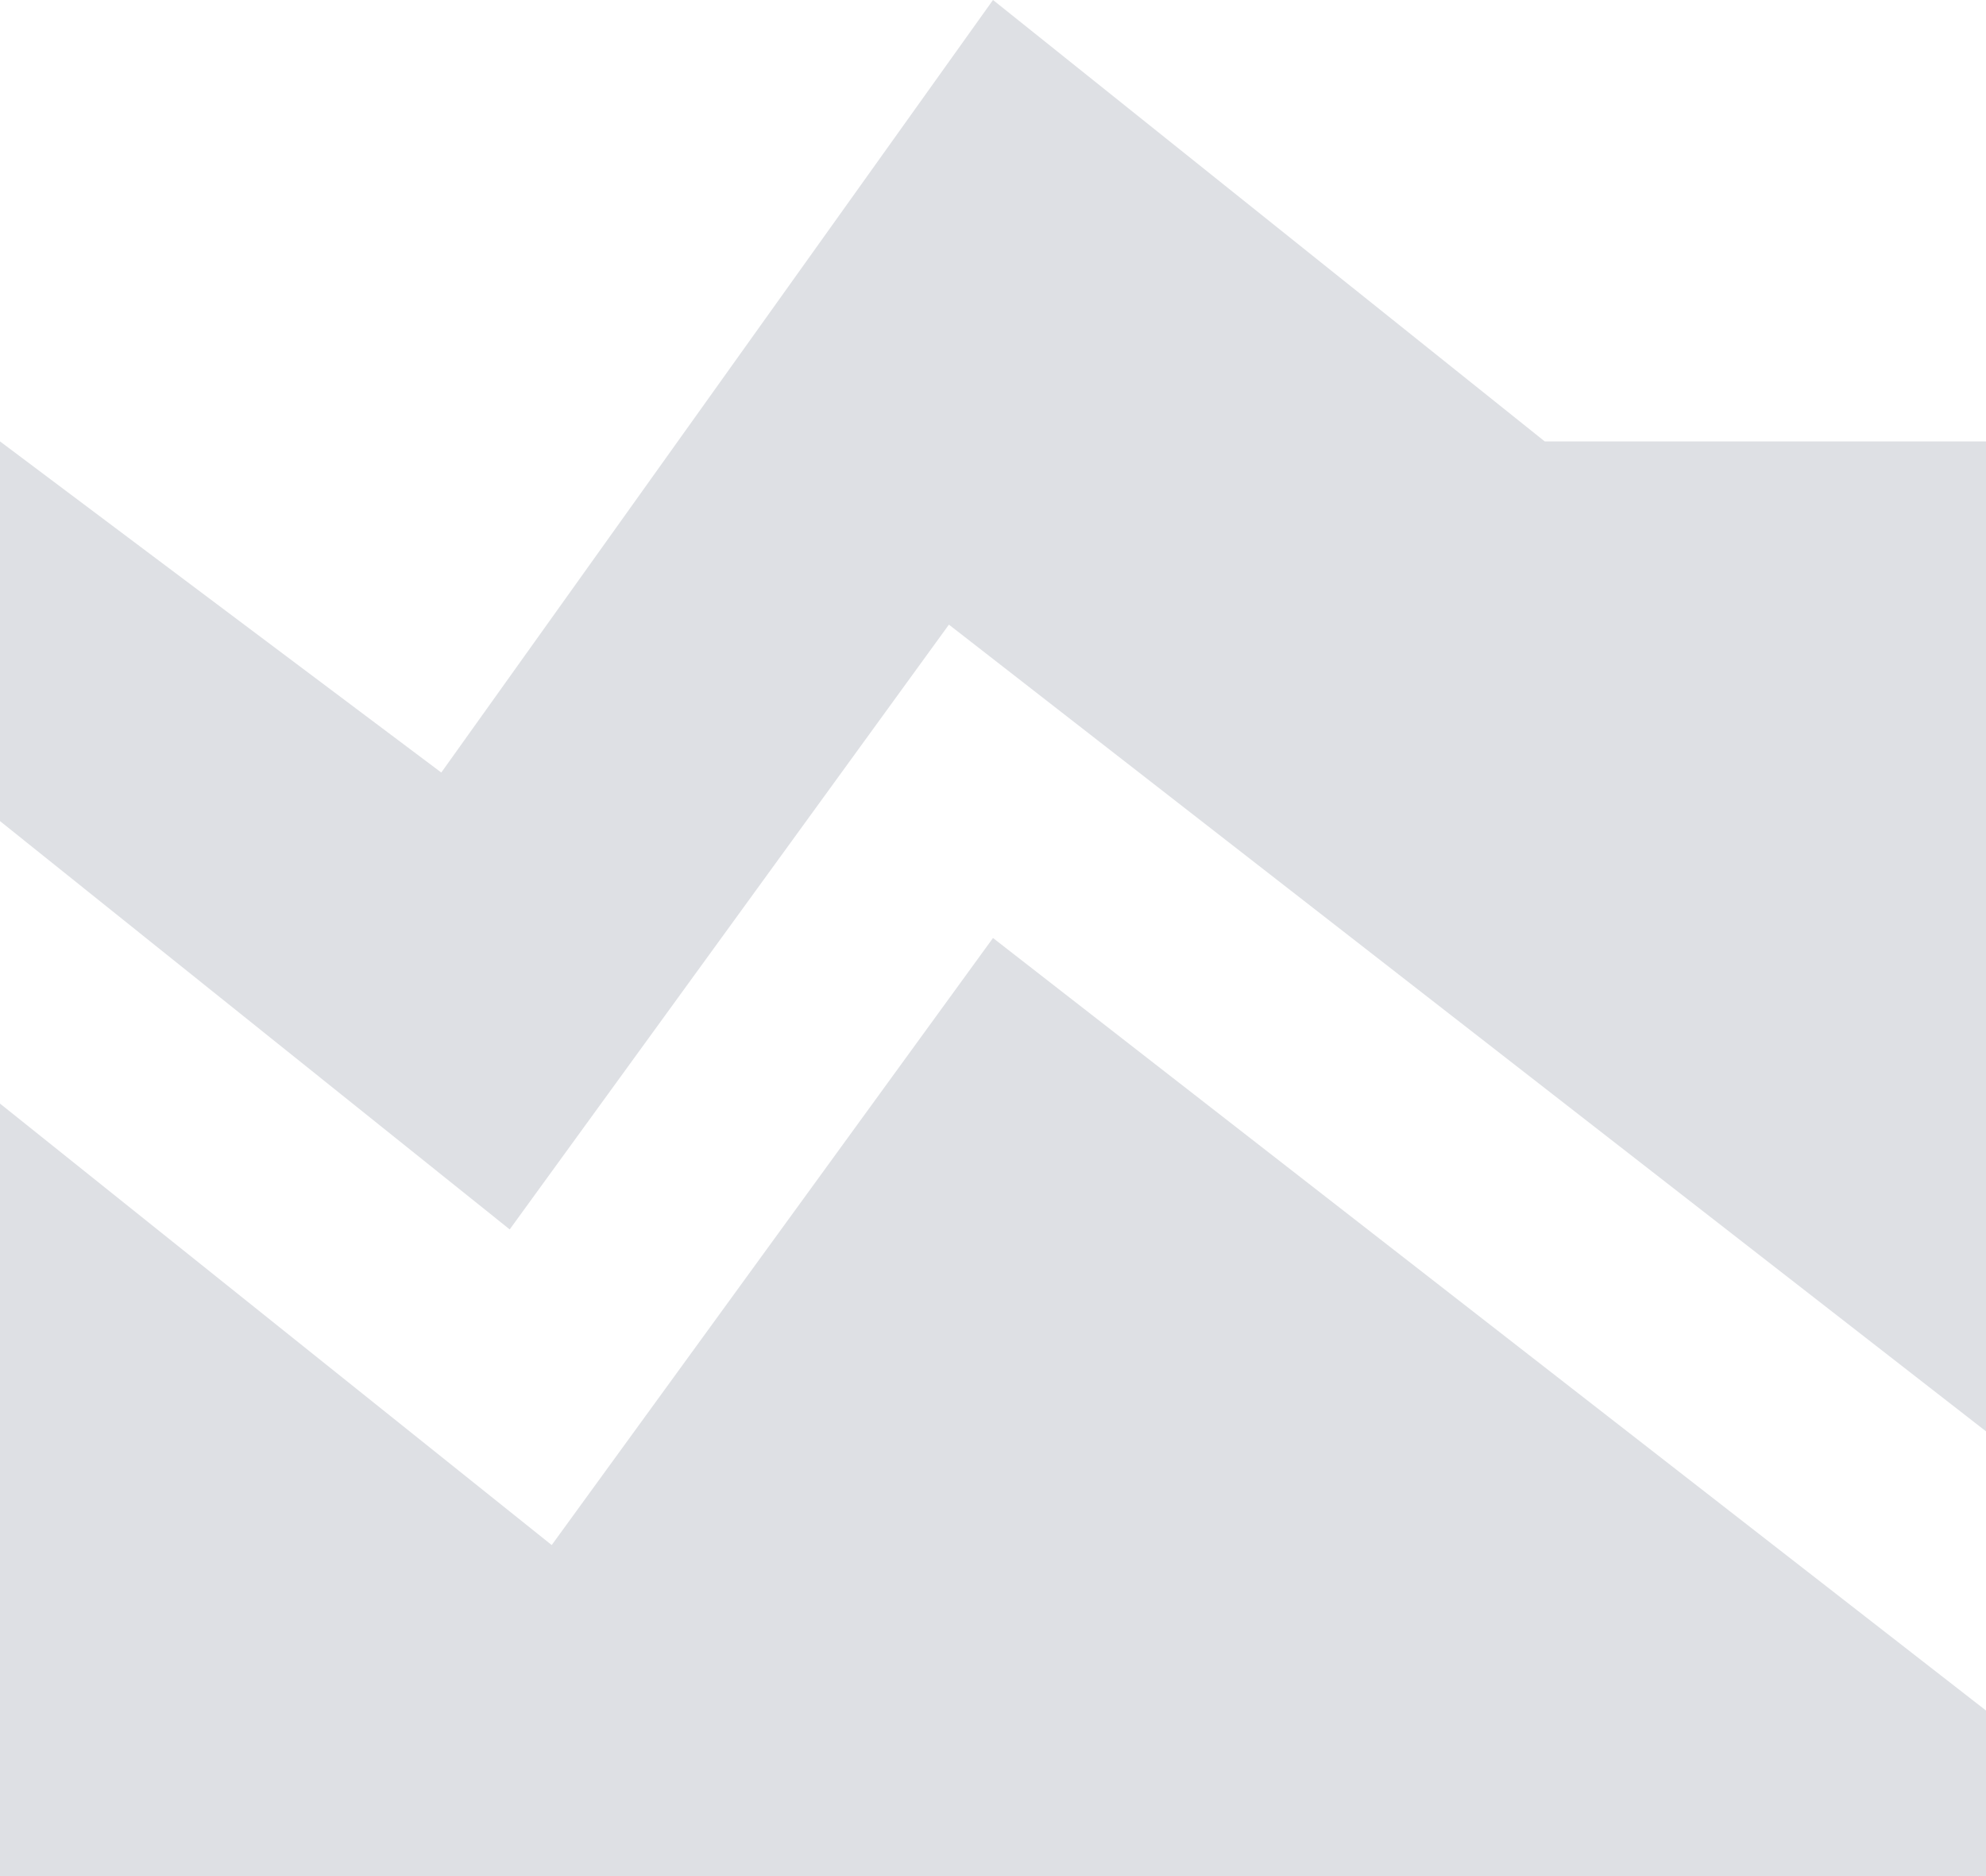 <svg xmlns="http://www.w3.org/2000/svg" viewBox="0 0 20 18.889"><defs><style>.cls-1{fill:#dee0e4;}</style></defs><g id="레이어_2" data-name="레이어 2"><g id="레이어_1-2" data-name="레이어 1"><path class="cls-1" d="M0,11.111v7.778H20V17.222L10,9.444,5.556,15.556ZM0,4.444,4.444,7.778,10,0l5.556,4.444H20v9.967L9.556,6.289,5.133,12.378,0,8.267Z"/></g></g></svg>